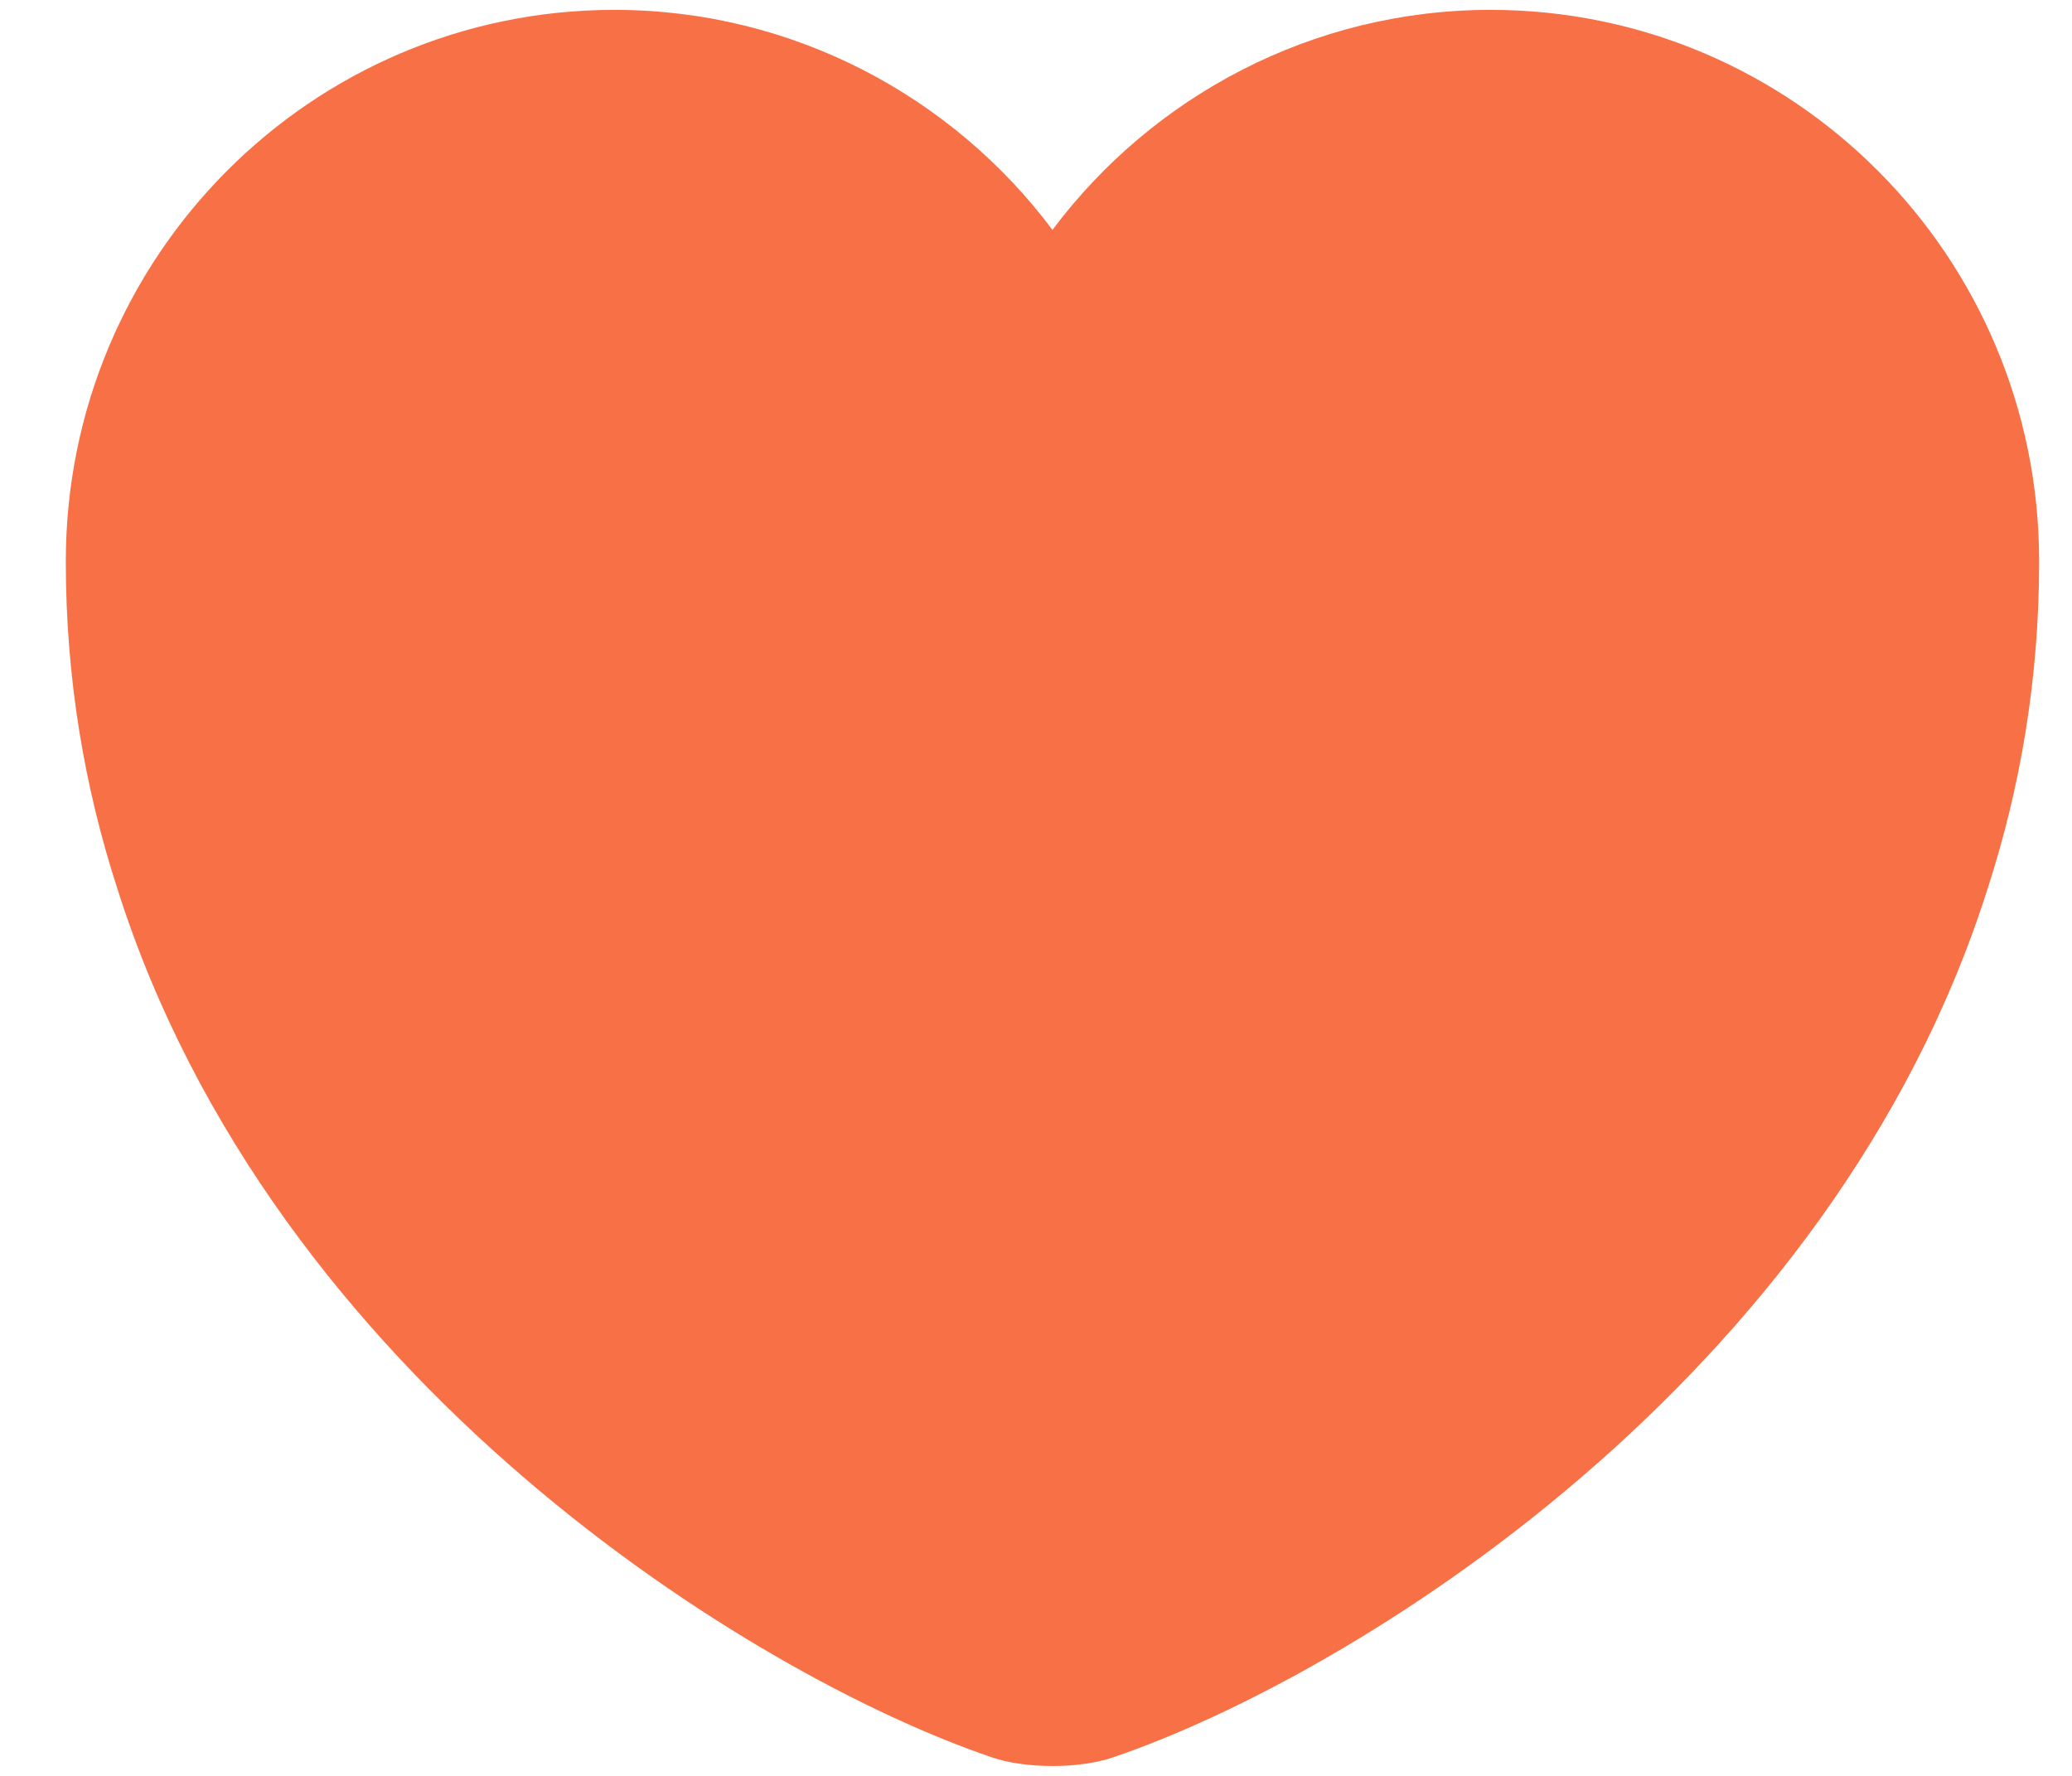 <svg width="21" height="18" viewBox="0 0 21 18" fill="none" xmlns="http://www.w3.org/2000/svg">
<path d="M15.107 0.1C13.297 0.1 11.677 0.98 10.667 2.33C9.657 0.98 8.037 0.1 6.227 0.1C3.157 0.1 0.667 2.6 0.667 5.69C0.667 6.88 0.857 7.98 1.187 9C2.767 14 7.637 16.99 10.047 17.81C10.387 17.93 10.947 17.93 11.287 17.81C13.697 16.99 18.567 14 20.147 9C20.477 7.98 20.667 6.88 20.667 5.69C20.667 2.6 18.177 0.1 15.107 0.1Z" fill="#F87146"/>
</svg>
